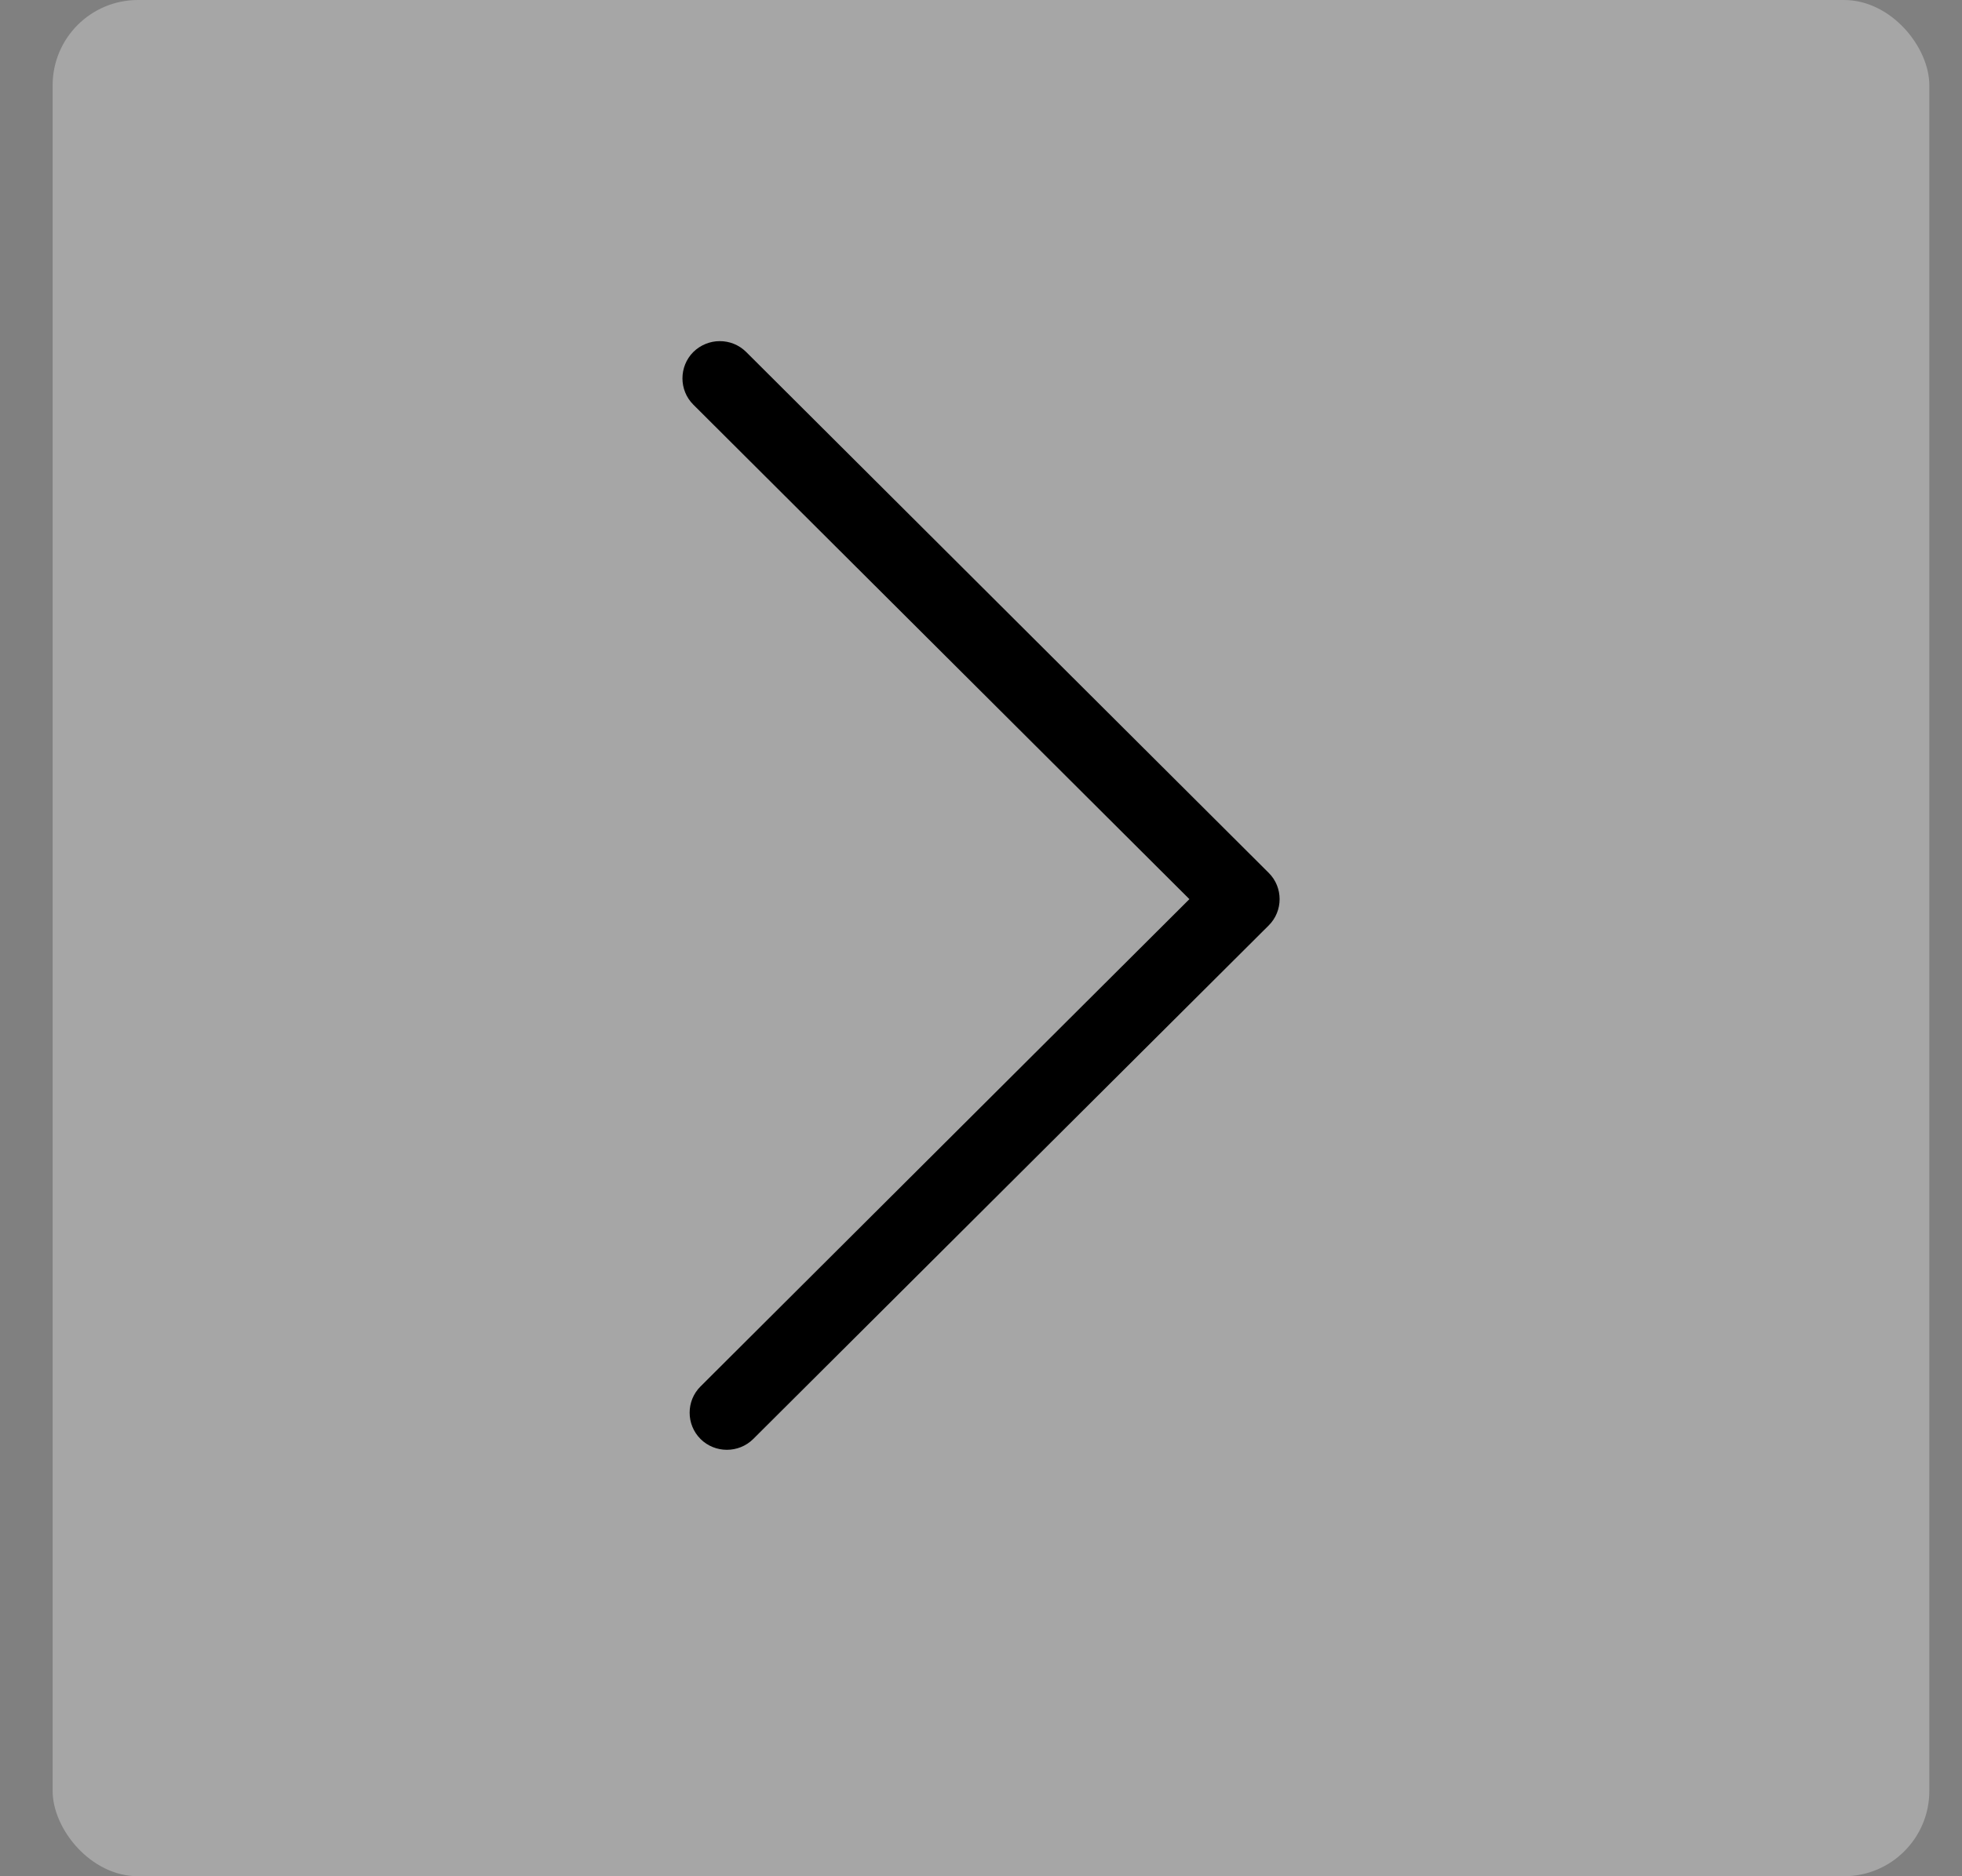 <svg width="23" height="22" viewBox="0 0 23 22" fill="none" xmlns="http://www.w3.org/2000/svg">
<rect x="0" y="0" width="23" height="22" fill="#808080" stroke="none"/>
<rect x="22.617" y="22" width="22" height="22" rx="1" transform="rotate(-180 22.617 22)" fill="white" fill-opacity="0.3"/>
<path d="M8.436 4C8.326 4 8.212 4.044 8.127 4.128C7.958 4.298 7.958 4.575 8.127 4.744L13.943 10.543L8.212 16.257C8.042 16.426 8.042 16.703 8.212 16.873C8.382 17.042 8.66 17.042 8.83 16.873L14.873 10.851C15.043 10.682 15.043 10.404 14.873 10.235L8.748 4.128C8.66 4.041 8.55 4 8.436 4Z" fill="black"/>
</svg>
